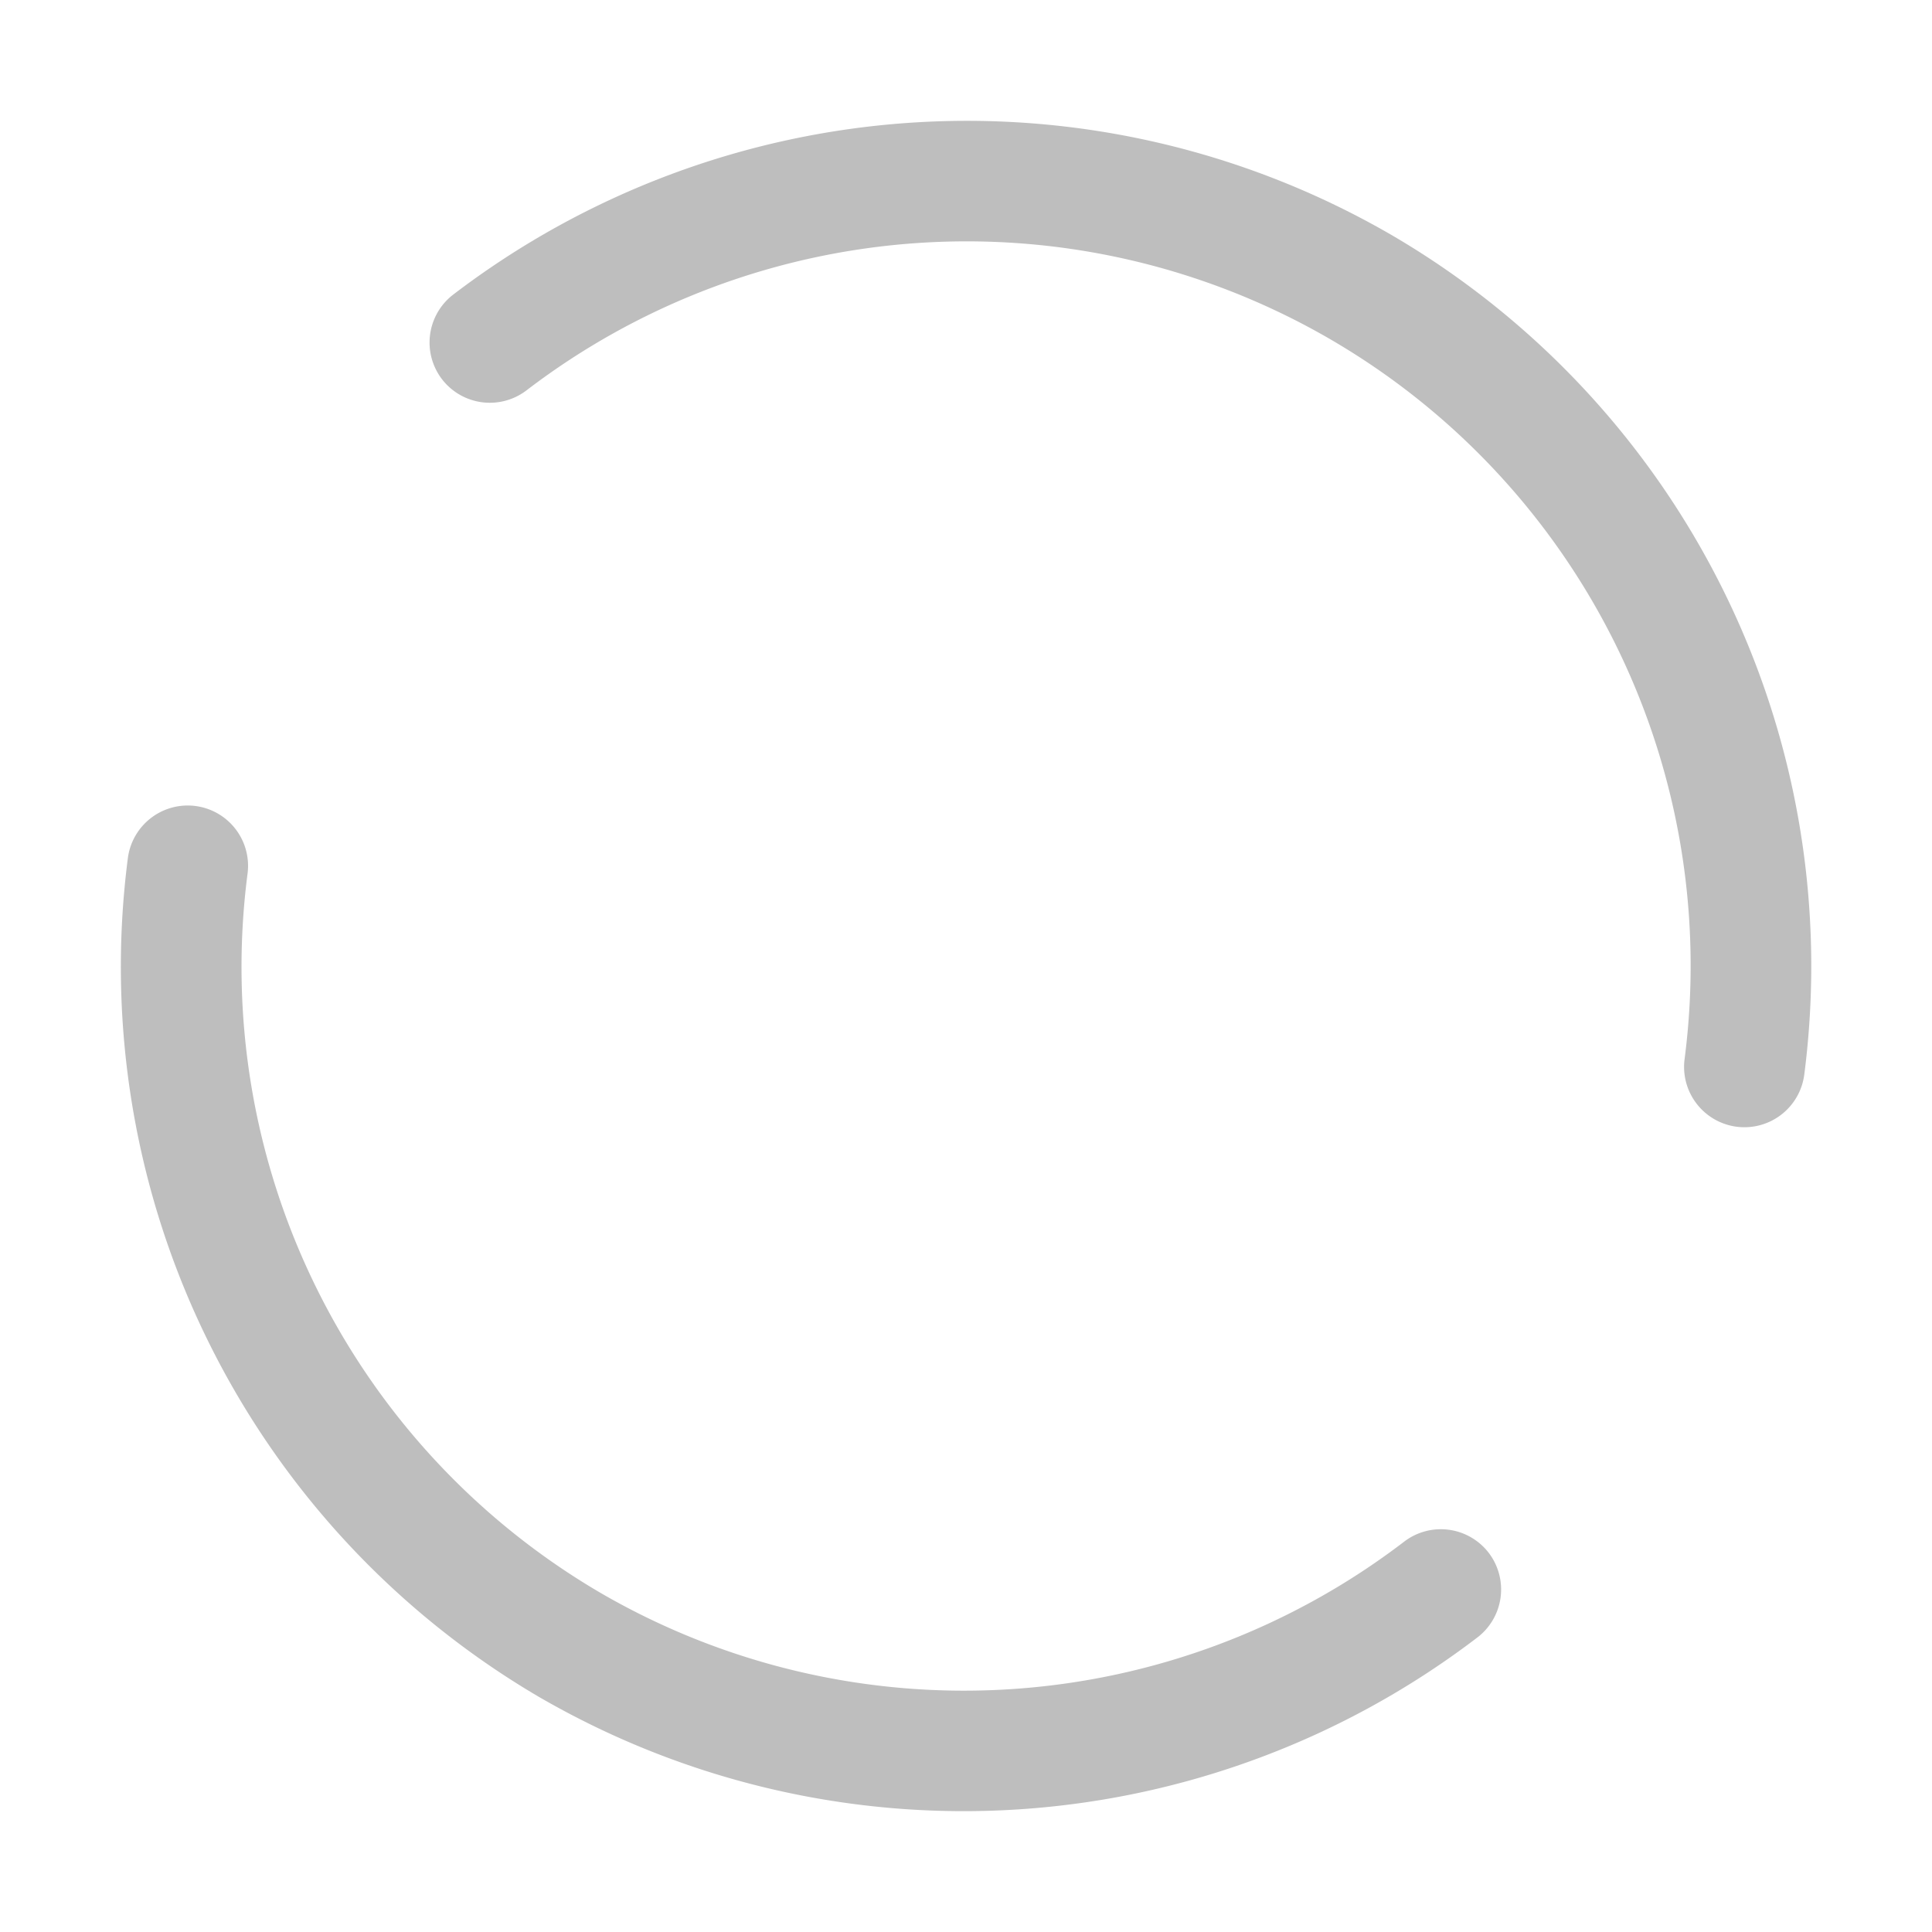 <svg xmlns="http://www.w3.org/2000/svg" width="16" height="16">
<path fill="#bebebe" d="M11.496 1.93a7.01 7.01 0 0 0-7.743.51.5.5 0 0 0-.093.7.5.5 0 0 0 .7.093 6 6 0 0 1 6.637-.435 6 6 0 0 1 2.954 5.973.5.5 0 0 0 .43.56.5.5 0 0 0 .561-.43 7.01 7.01 0 0 0-3.444-6.97zM1.95 6.865a.5.5 0 0 0-.331-.19.5.5 0 0 0-.56.431 7.01 7.01 0 0 0 3.43 6.962l.004.002a7.01 7.01 0 0 0 7.743-.51.5.5 0 0 0 .093-.7.5.5 0 0 0-.7-.093 6 6 0 0 1-6.636.436A6.005 6.005 0 0 1 2.05 7.236a.5.5 0 0 0-.1-.371"/>
</svg>
